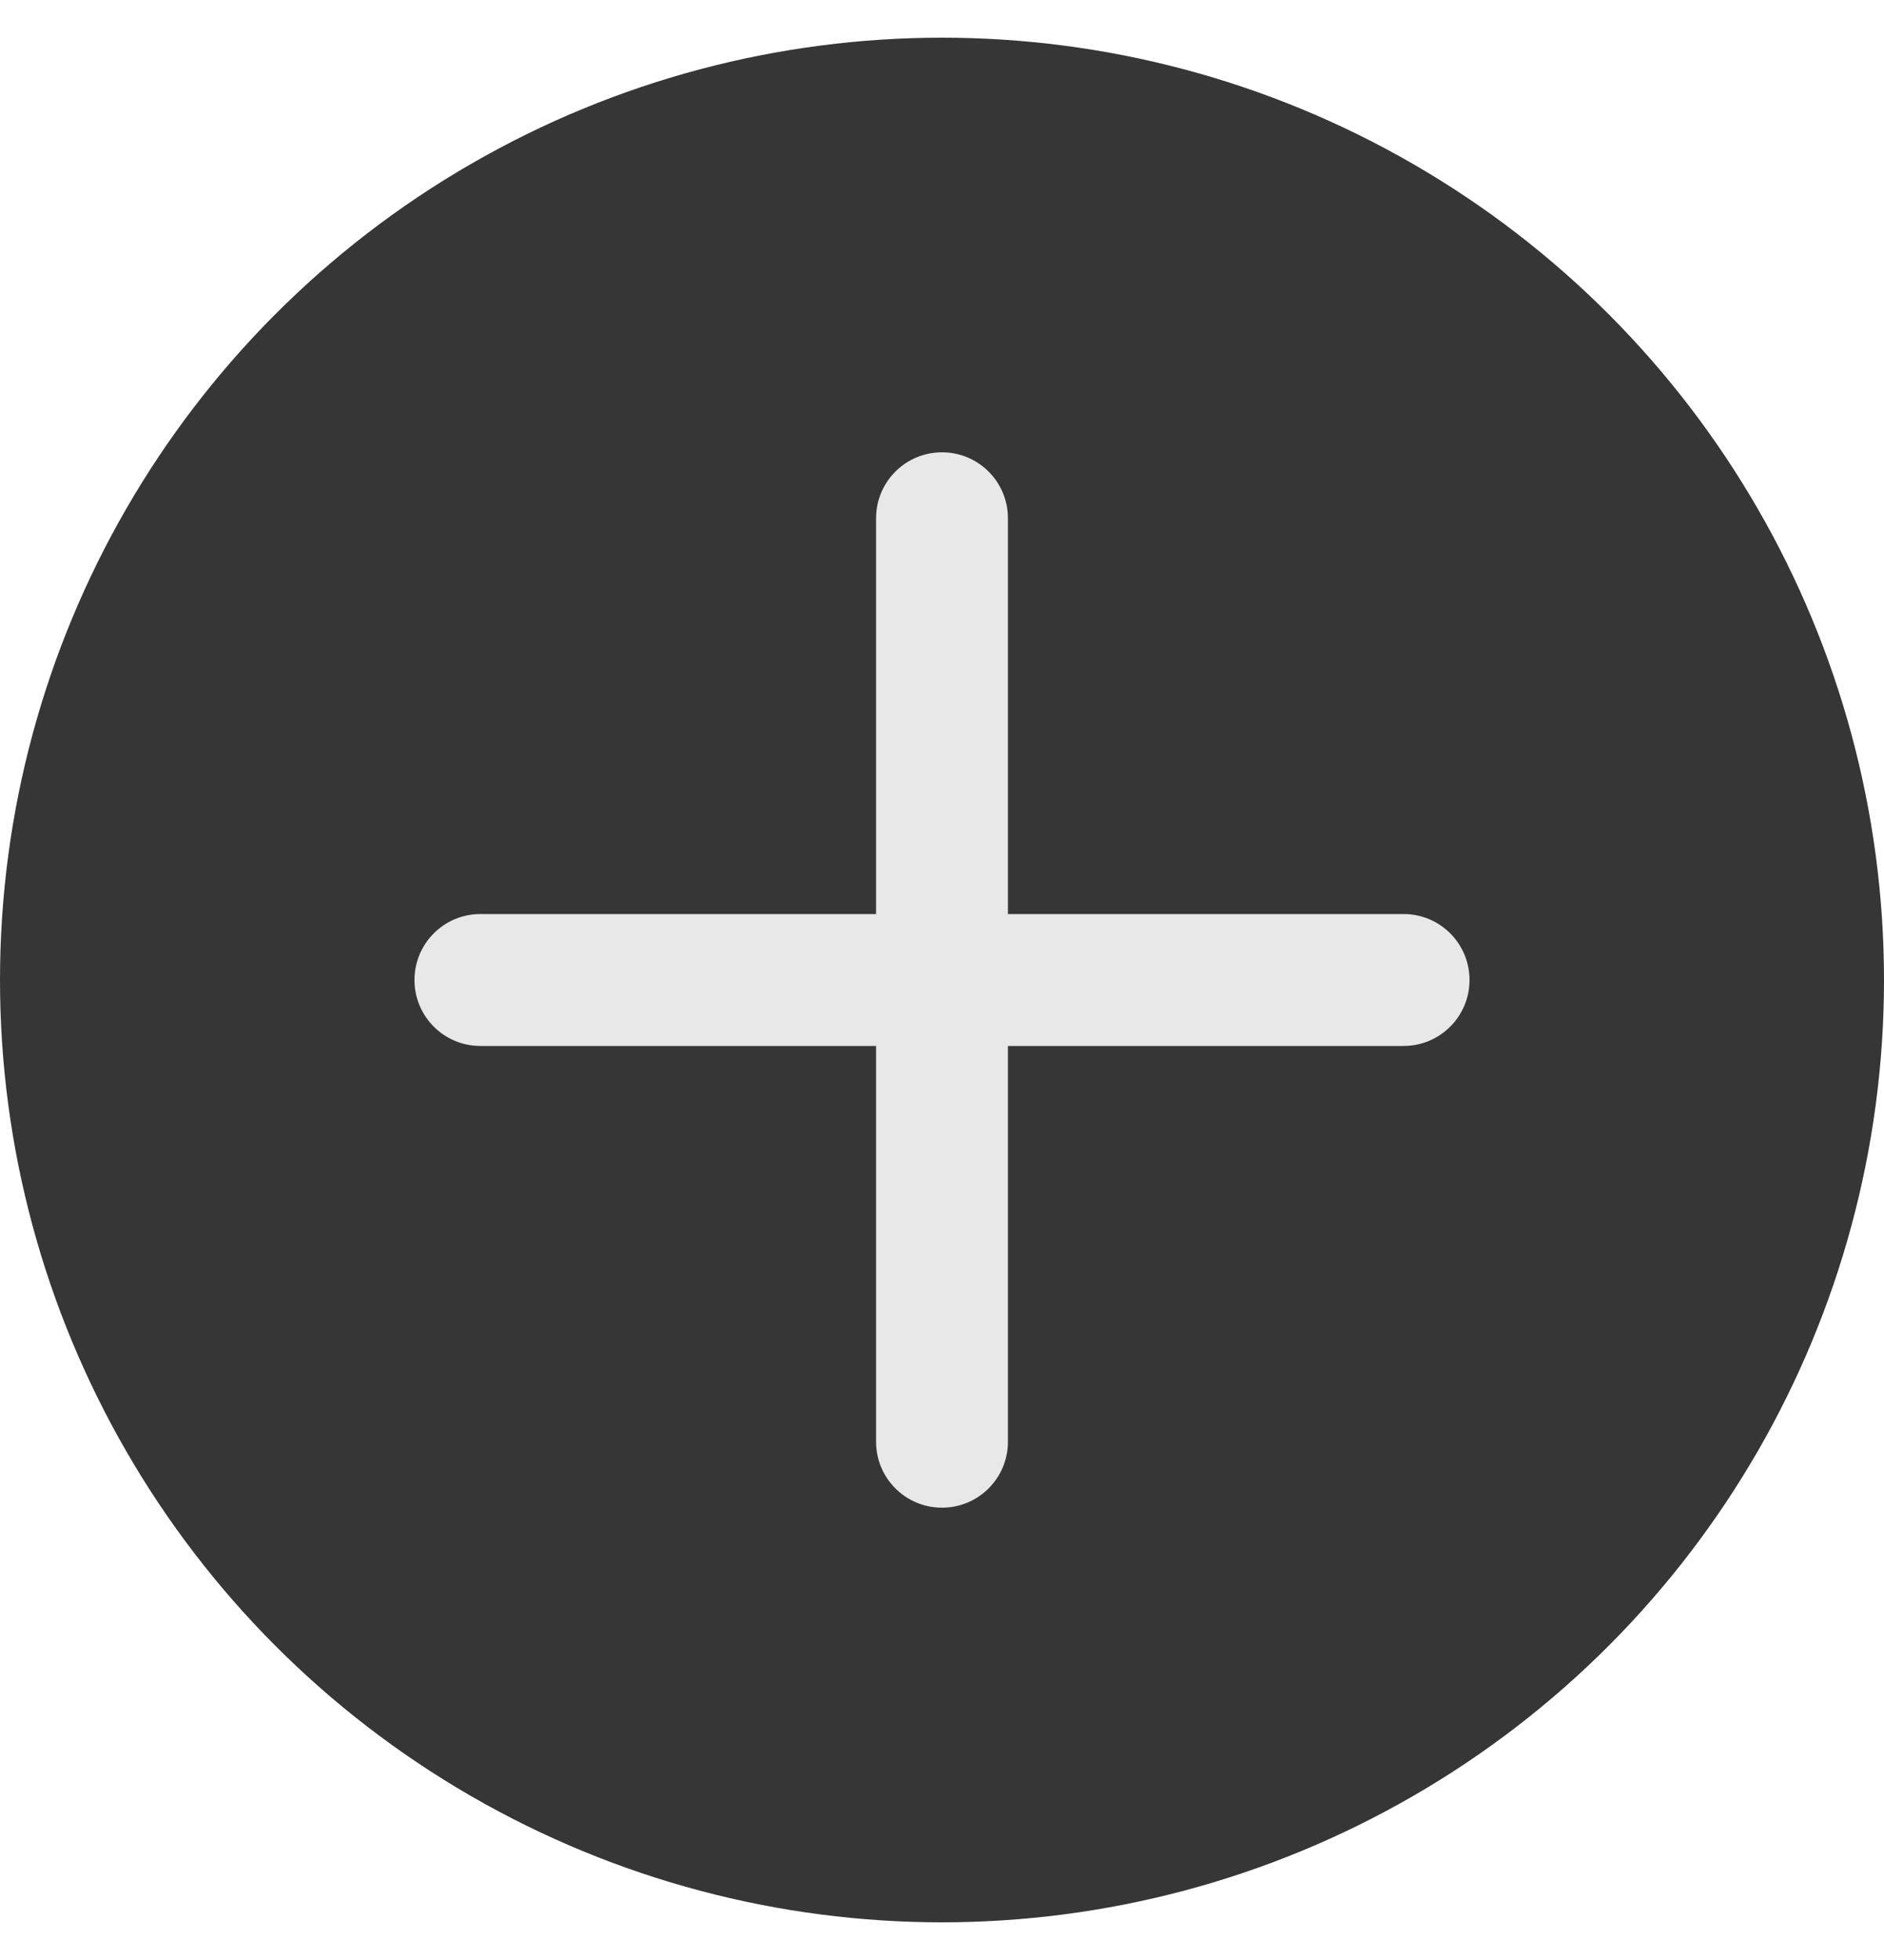 <svg width="25" height="26" viewBox="0 0 25 26" fill="none" xmlns="http://www.w3.org/2000/svg">
<circle cx="12.5" cy="13" r="12.5" fill="#363636"/>
<path fill-rule="evenodd" clip-rule="evenodd" d="M18.625 12.125H13.375V6.875C13.375 6.392 12.984 6 12.5 6C12.016 6 11.625 6.392 11.625 6.875V12.125H6.375C5.891 12.125 5.5 12.517 5.5 13C5.5 13.483 5.891 13.875 6.375 13.875H11.625V19.125C11.625 19.608 12.016 20 12.5 20C12.984 20 13.375 19.608 13.375 19.125V13.875H18.625C19.109 13.875 19.5 13.483 19.5 13C19.5 12.517 19.109 12.125 18.625 12.125Z" fill="#E8E8E8"/>
</svg>
